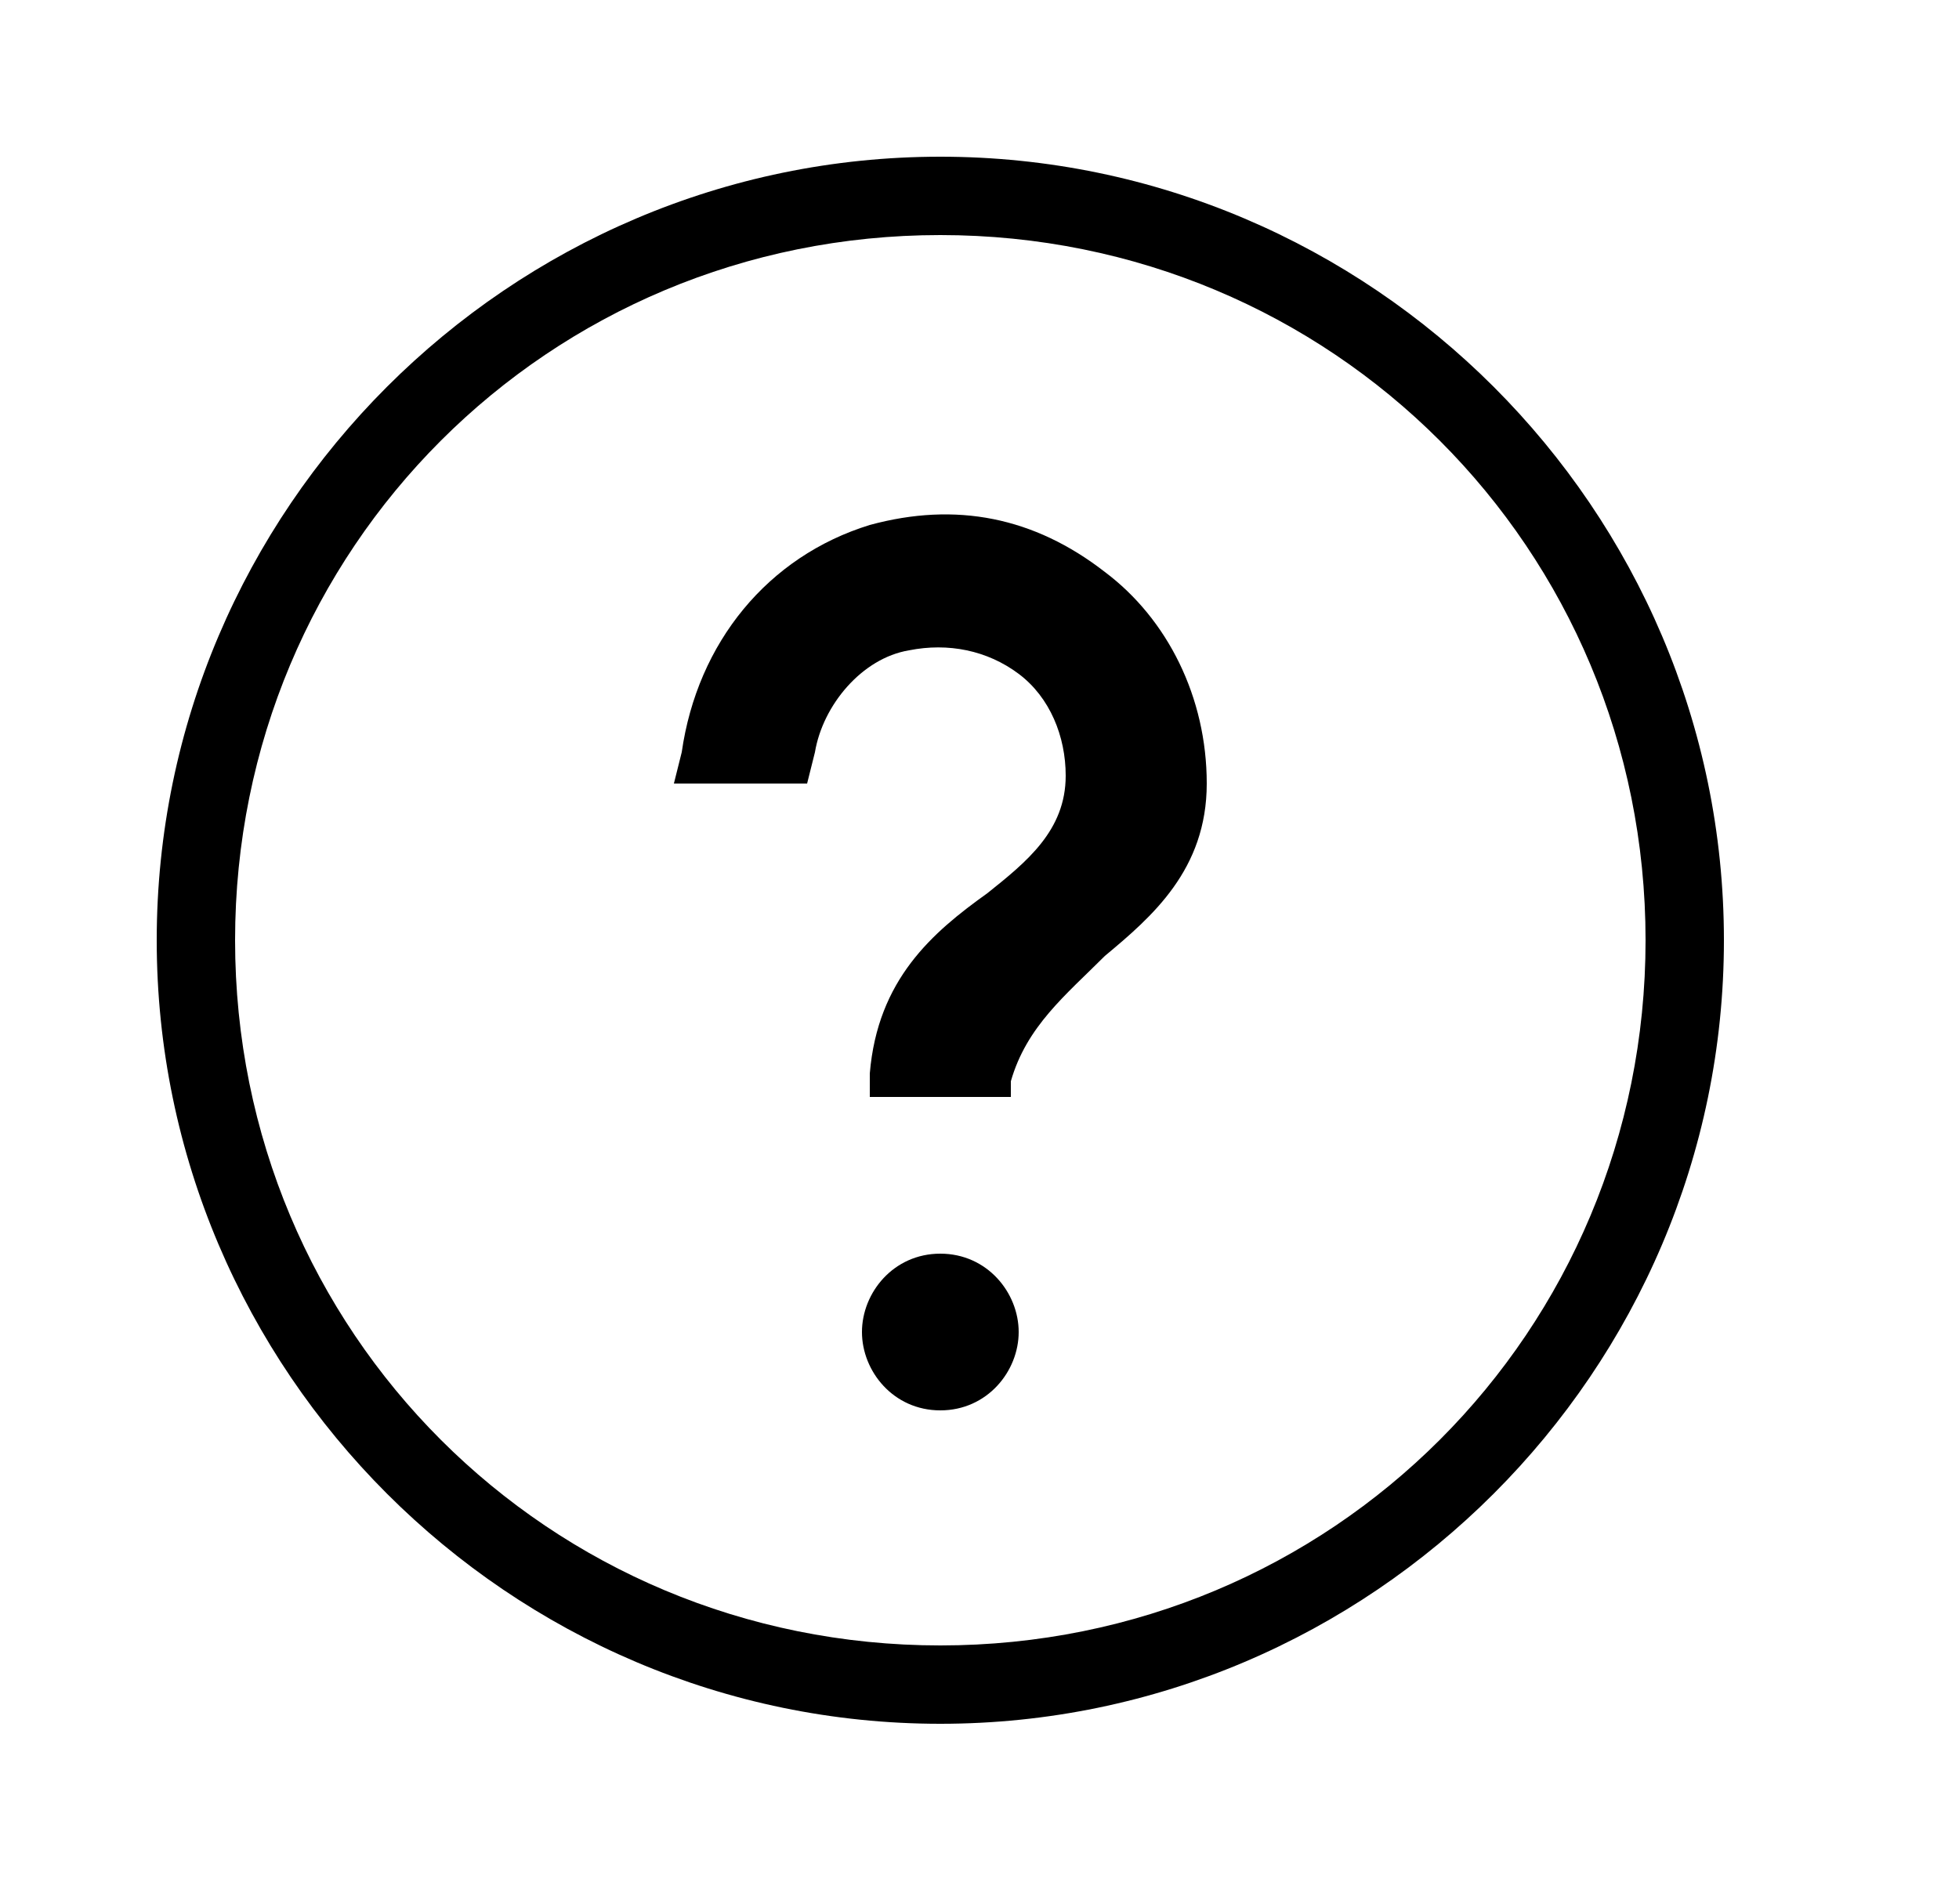 <?xml version="1.0" encoding="utf-8"?>
<!-- Generator: Adobe Illustrator 25.0.0, SVG Export Plug-In . SVG Version: 6.00 Build 0)  -->
<svg version="1.1" id="圖層_1" xmlns:xml="http://www.w3.org/XML/1998/namespace"
	 xmlns="http://www.w3.org/2000/svg" xmlns:xlink="http://www.w3.org/1999/xlink" x="0px" y="0px" viewBox="0 0 25 24.3"
	 style="enable-background:new 0 0 25 24.3;" xml:space="preserve">
<path d="M15.4,10c0,1.1-0.7,1.7-1.3,2.2c-0.5,0.5-1,0.9-1.2,1.6l0,0.2h-1.8l0-0.3c0.1-1.2,0.8-1.8,1.5-2.3c0.5-0.4,1-0.8,1-1.5
	c0-0.5-0.2-1-0.6-1.3c-0.4-0.3-0.9-0.4-1.4-0.3c-0.6,0.1-1.1,0.7-1.2,1.3L10.3,10H8.6l0.1-0.4c0.2-1.4,1.1-2.5,2.4-2.9
	c1.1-0.3,2.1-0.1,3,0.6C14.9,7.9,15.4,8.9,15.4,10z M12,18c0.6,0,1-0.5,1-1s-0.4-1-1-1s-1,0.5-1,1S11.4,18,12,18z M12,3
	c-5,0-9,4-9,9s4,9,9,9s9-4,9-9S17,3,12,3 M12,2c5.5,0,10,4.5,10,10s-4.5,10-10,10S2,17.5,2,12S6.5,2,12,2L12,2z"/>
</svg>
